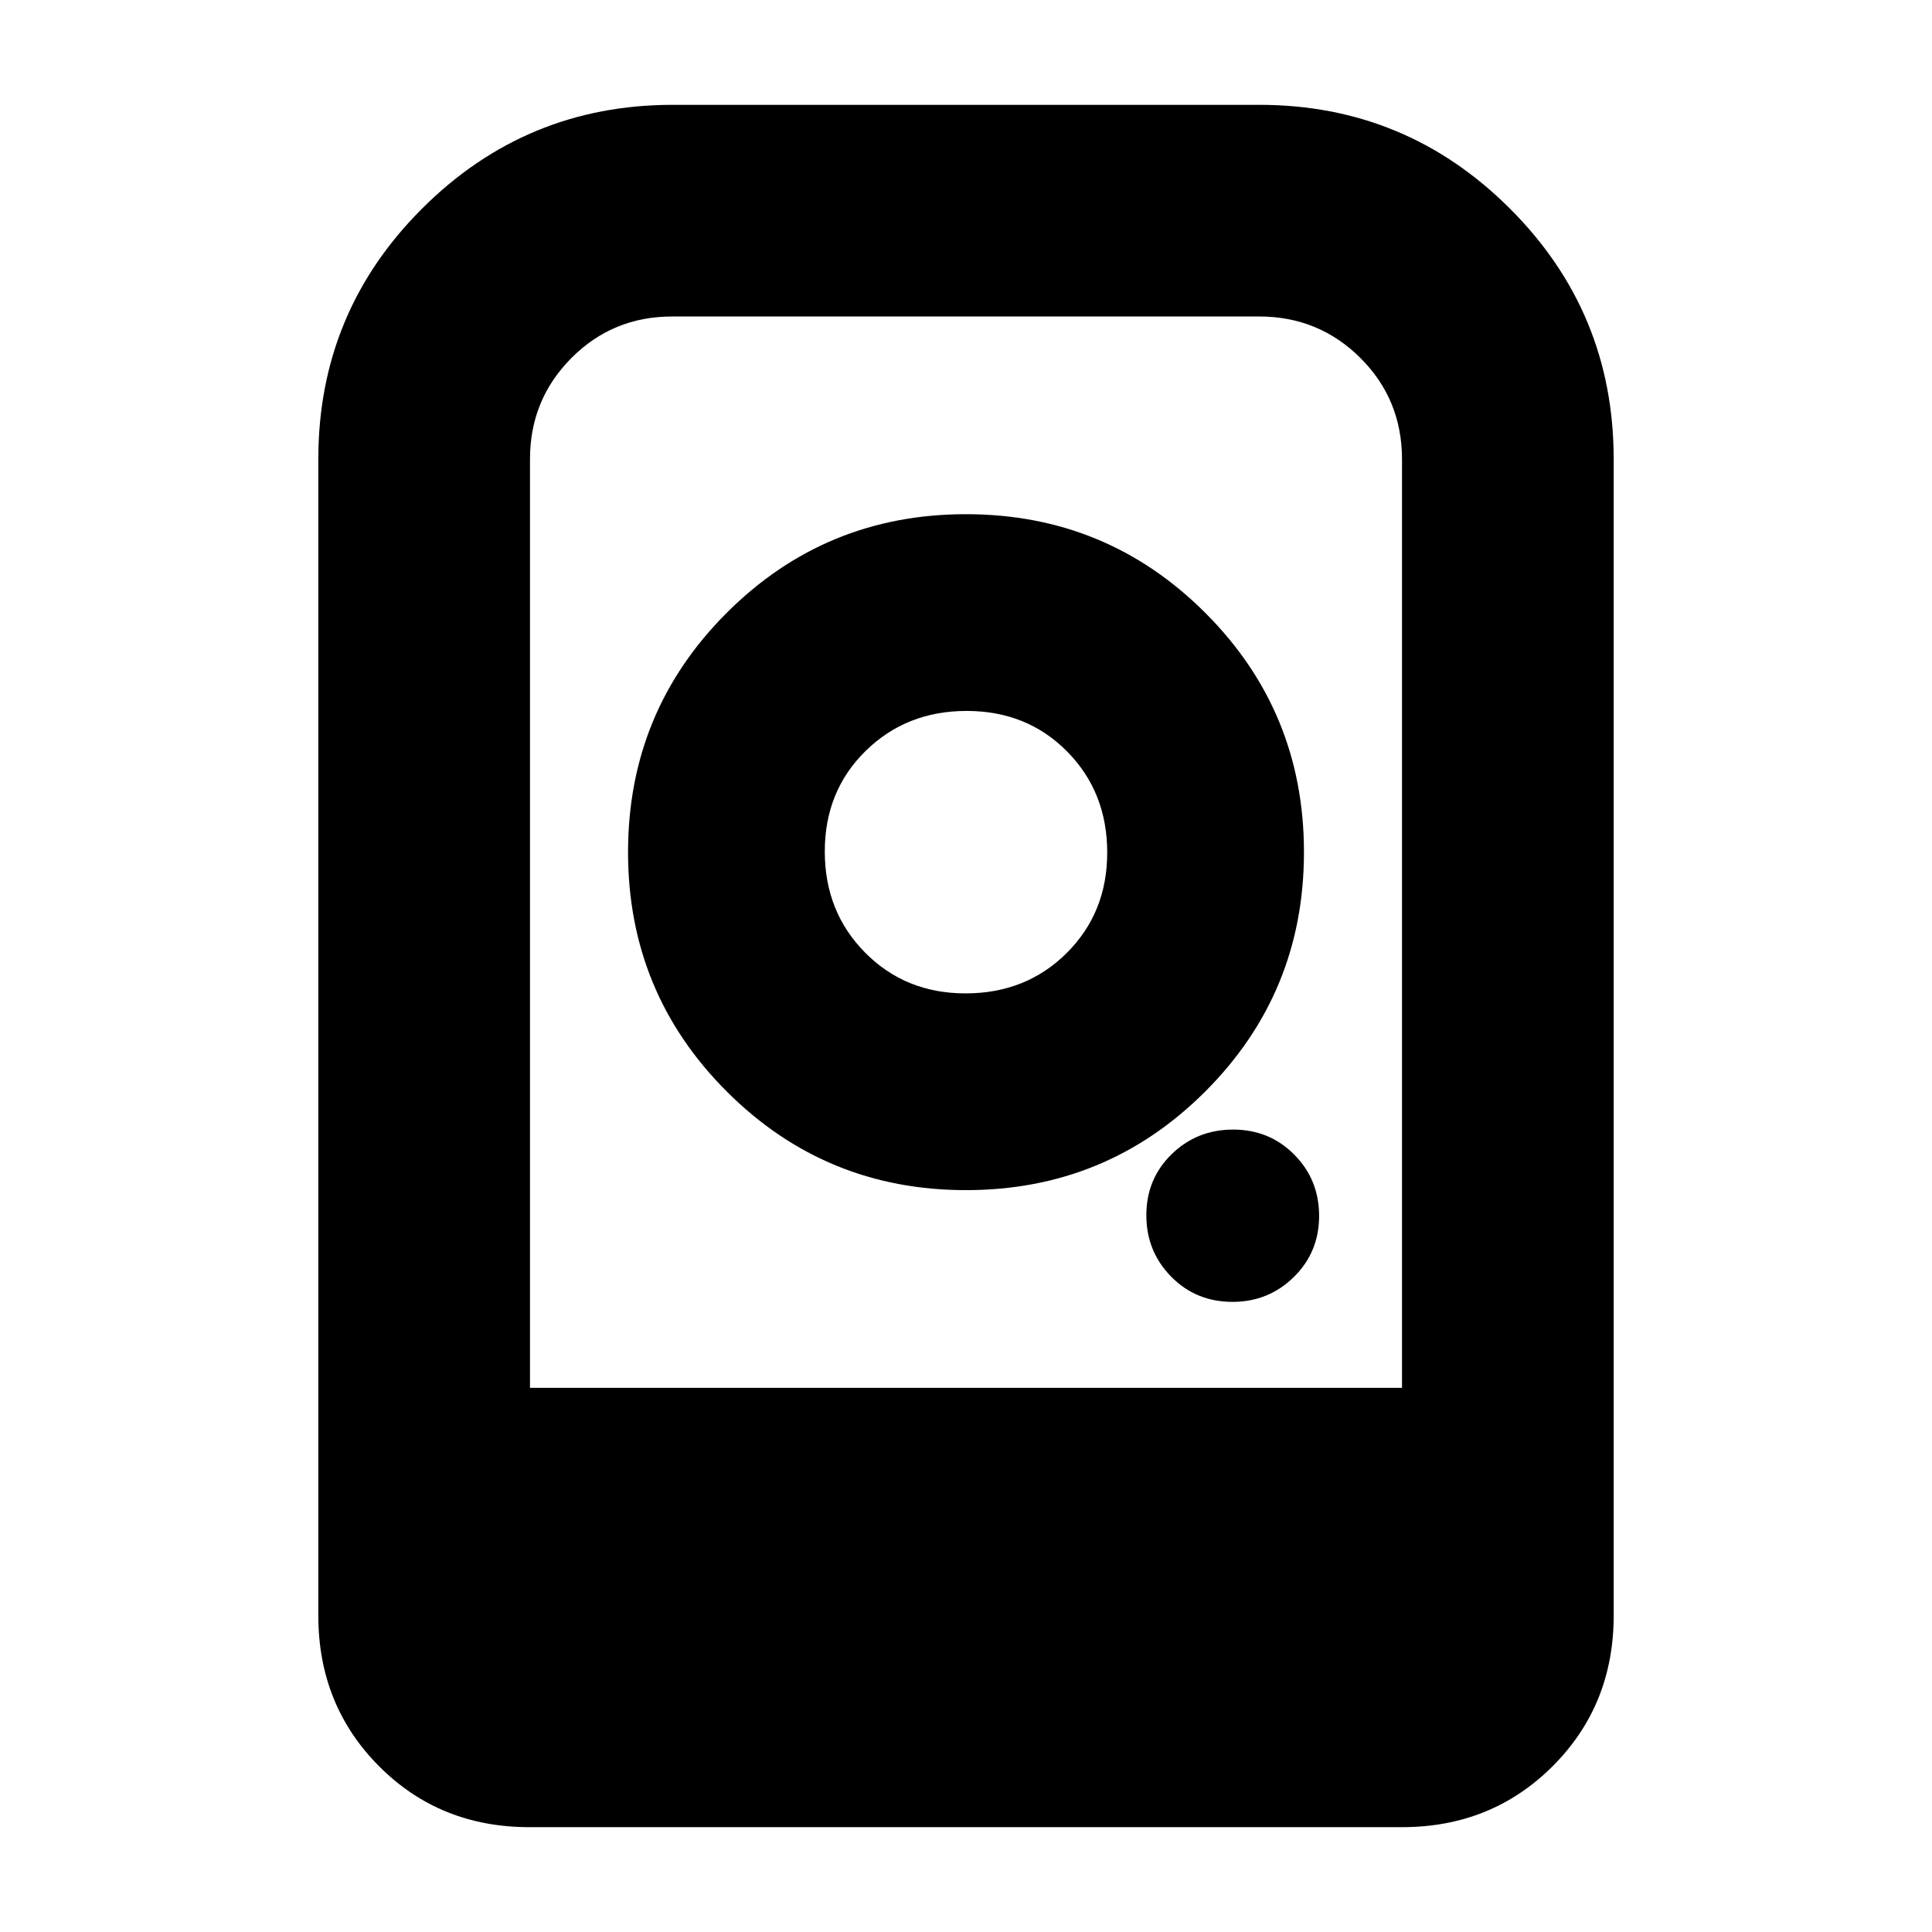 <svg xmlns="http://www.w3.org/2000/svg" height="20" viewBox="0 -960 960 960" width="20"><path d="M480-704.5q-69.88 0-118.91 49.03-49.02 49.03-49.02 118.91 0 69.87 49.03 118.9T480-368.63q69.88 0 118.91-49.03 49.02-49.03 49.02-118.91 0-69.87-49.03-118.9T480-704.5Zm-.21 238.11q-29.88 0-49.92-20.26-20.04-20.25-20.04-50.25 0-29.99 20.25-49.92 20.26-19.92 50.25-19.92 30 0 49.92 20.16t19.92 50.23q0 29.87-20.15 49.92-20.16 20.04-50.23 20.04Zm132.65 153.28q17.89 0 30.46-12.35 12.56-12.35 12.56-30.36 0-18.01-12.35-30.46-12.35-12.44-30.37-12.44-18.01 0-30.57 12.25-12.56 12.24-12.56 30.35 0 17.89 12.31 30.45 12.32 12.56 30.52 12.56ZM158.17-157.26v-574.59q0-73.06 51.62-124.56 51.61-51.5 124.45-51.5h291.52q72.84 0 124.45 51.5 51.62 51.5 51.62 124.56v574.59q0 44.57-30.32 74.87-30.31 30.3-74.9 30.3H263.06q-44.58 0-74.73-30.3-30.16-30.3-30.16-74.87Zm105.18-113.13h433.3v-461.34q0-29.82-20.7-50.42-20.7-20.59-50.27-20.59H334.01q-29.58 0-50.12 20.68-20.54 20.67-20.54 50.21v461.46Zm56.56 0h376.74-433.3 56.56Zm-56.56 0h433.3-433.3Z"/></svg>